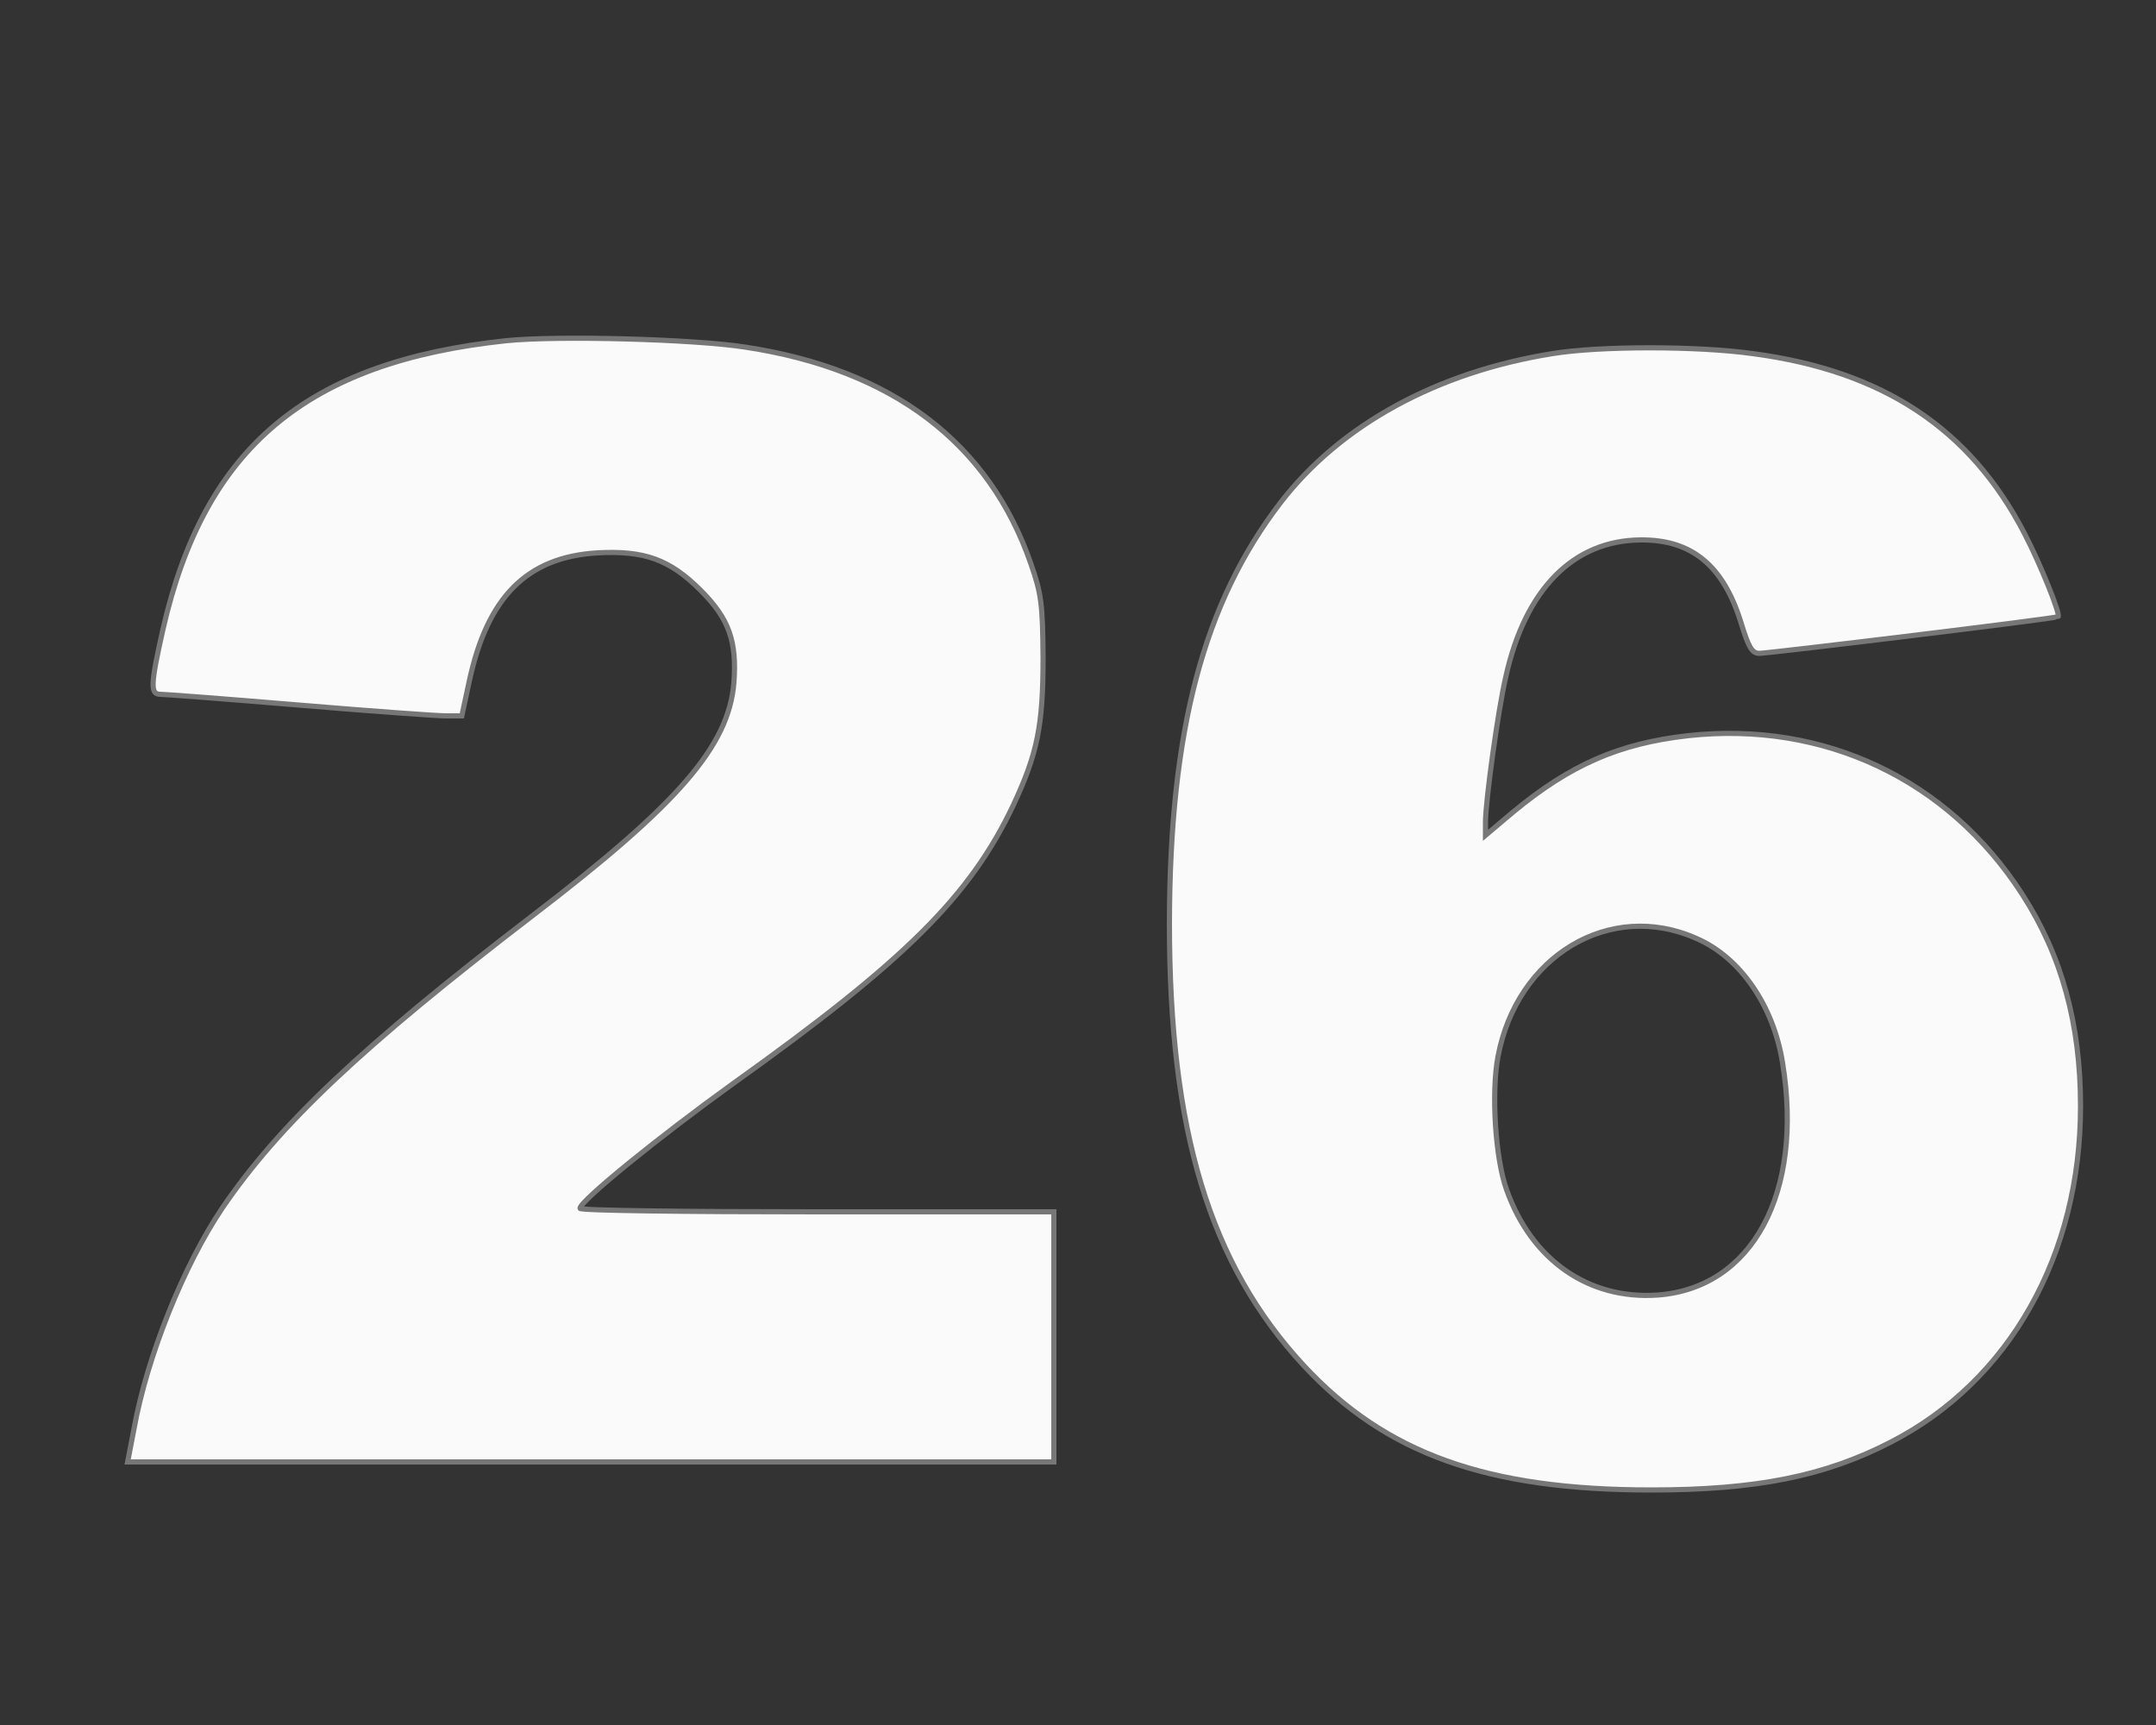 <?xml version="1.0" standalone="no"?>
<!DOCTYPE svg PUBLIC "-//W3C//DTD SVG 20010904//EN"
 "http://www.w3.org/TR/2001/REC-SVG-20010904/DTD/svg10.dtd">
<svg version="1.0" xmlns="http://www.w3.org/2000/svg"
 width="500pt" height="400pt" viewBox="0 0 500 400"
 preserveAspectRatio="xMidYMid meet">
<rect x="0" y="0" width="500" height="400" fill="#333333" stroke="none"/>
<g transform="translate(0,1167) scale(0.1,-0.1)"
fill="#fafafa" stroke-width="12" stroke="#777777">
<path d="M1174 10880 c-463 -49 -700 -248 -796 -669 -29 -129 -30 -151 -6
-151 10 0 155 -11 322 -25 167 -14 320 -25 340 -25 l37 0 17 79 c42 197 134
289 297 299 109 6 168 -15 240 -87 66 -66 84 -118 77 -214 -12 -147 -128 -281
-468 -541 -394 -302 -587 -484 -719 -678 -89 -132 -174 -344 -204 -510 l-15
-78 1074 0 1074 0 0 290 0 290 -550 0 c-302 0 -550 3 -549 8 1 18 185 167 356
290 399 285 549 434 649 645 56 120 69 184 69 342 -1 125 -4 148 -28 217 -97
281 -321 451 -662 503 -121 19 -438 27 -555 15z"/>
<path d="M3600 10850 c-268 -43 -491 -165 -630 -345 -179 -233 -257 -528 -258
-975 0 -483 93 -791 312 -1027 190 -204 424 -288 806 -288 243 0 402 32 555
111 276 142 440 434 440 779 0 191 -44 350 -135 491 -172 267 -461 403 -776
368 -159 -18 -272 -67 -405 -177 l-64 -54 0 31 c0 47 29 259 47 336 45 204
157 317 313 318 118 1 191 -59 232 -190 18 -59 26 -73 43 -73 22 0 689 81 693
85 6 5 -41 122 -78 193 -126 243 -328 377 -630 417 -128 18 -356 18 -465 0z
m334 -1356 c102 -44 179 -156 200 -289 49 -301 -70 -522 -290 -538 -160 -11
-292 81 -350 244 -26 72 -36 224 -20 309 44 234 260 363 460 274z"/>
</g>
</svg>
